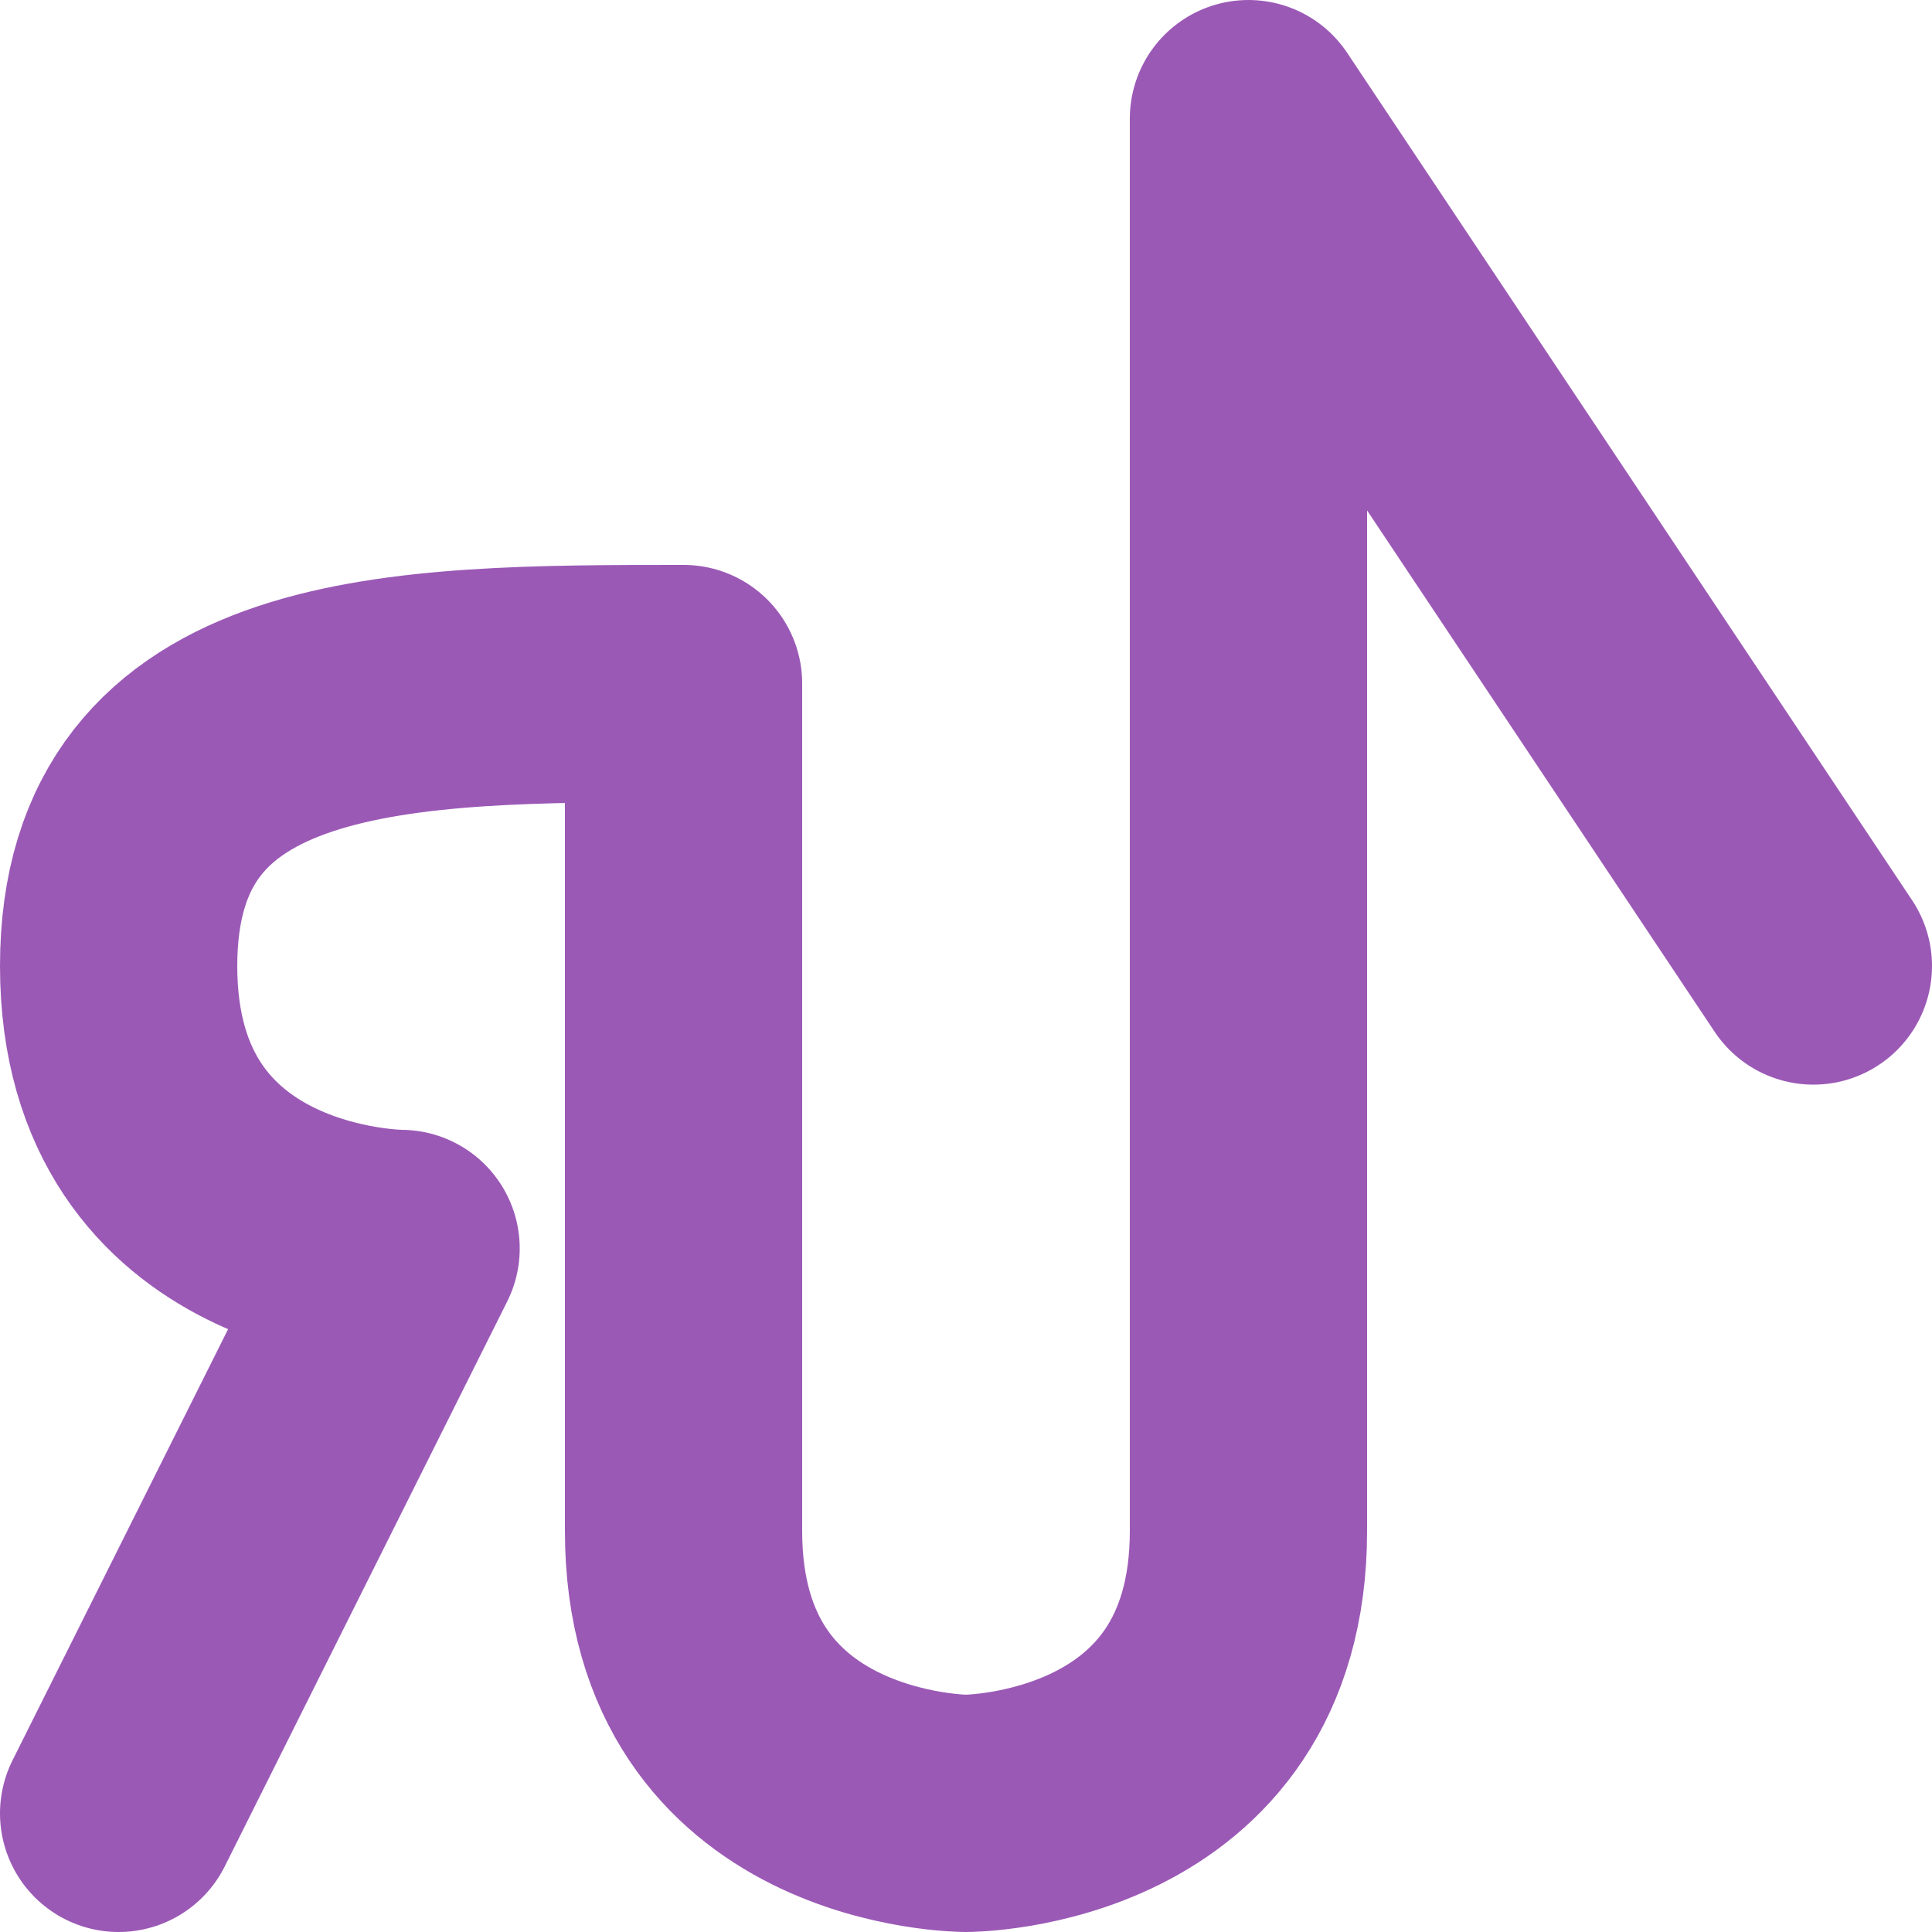 <?xml version="1.0" encoding="UTF-8" standalone="no"?>
<!-- Created with Inkscape (http://www.inkscape.org/) -->

<svg
   xmlns:dc="http://purl.org/dc/elements/1.1/"
   xmlns:cc="http://creativecommons.org/ns#"
   xmlns:rdf="http://www.w3.org/1999/02/22-rdf-syntax-ns#"
   xmlns:svg="http://www.w3.org/2000/svg"
   xmlns="http://www.w3.org/2000/svg"
   version="1.1"
   width="17.1"
   height="17.1"
   id="svg2">
  <defs
     id="defs4" />
  <g
     transform="translate(-231.45,-261.312)"
     id="layer1">
    <path
       d="m 232.5,277.362 2.5,-5 c 0,0 -2.5,0 -2.5,-2.5 0,-2.5 2.5,-2.5 5,-2.5 l 0,7.5 c 0,2.5 2.5,2.5 2.5,2.5 0,0 2.5,0 2.5,-2.5 l 0,-12.5 5,7.5"
       id="path3823"
       style="fill:none;stroke:#9b59b6;stroke-width:2.1;stroke-linecap:round;stroke-linejoin:round;stroke-miterlimit:4;stroke-opacity:1;stroke-dasharray:none" />
  </g>
</svg>

